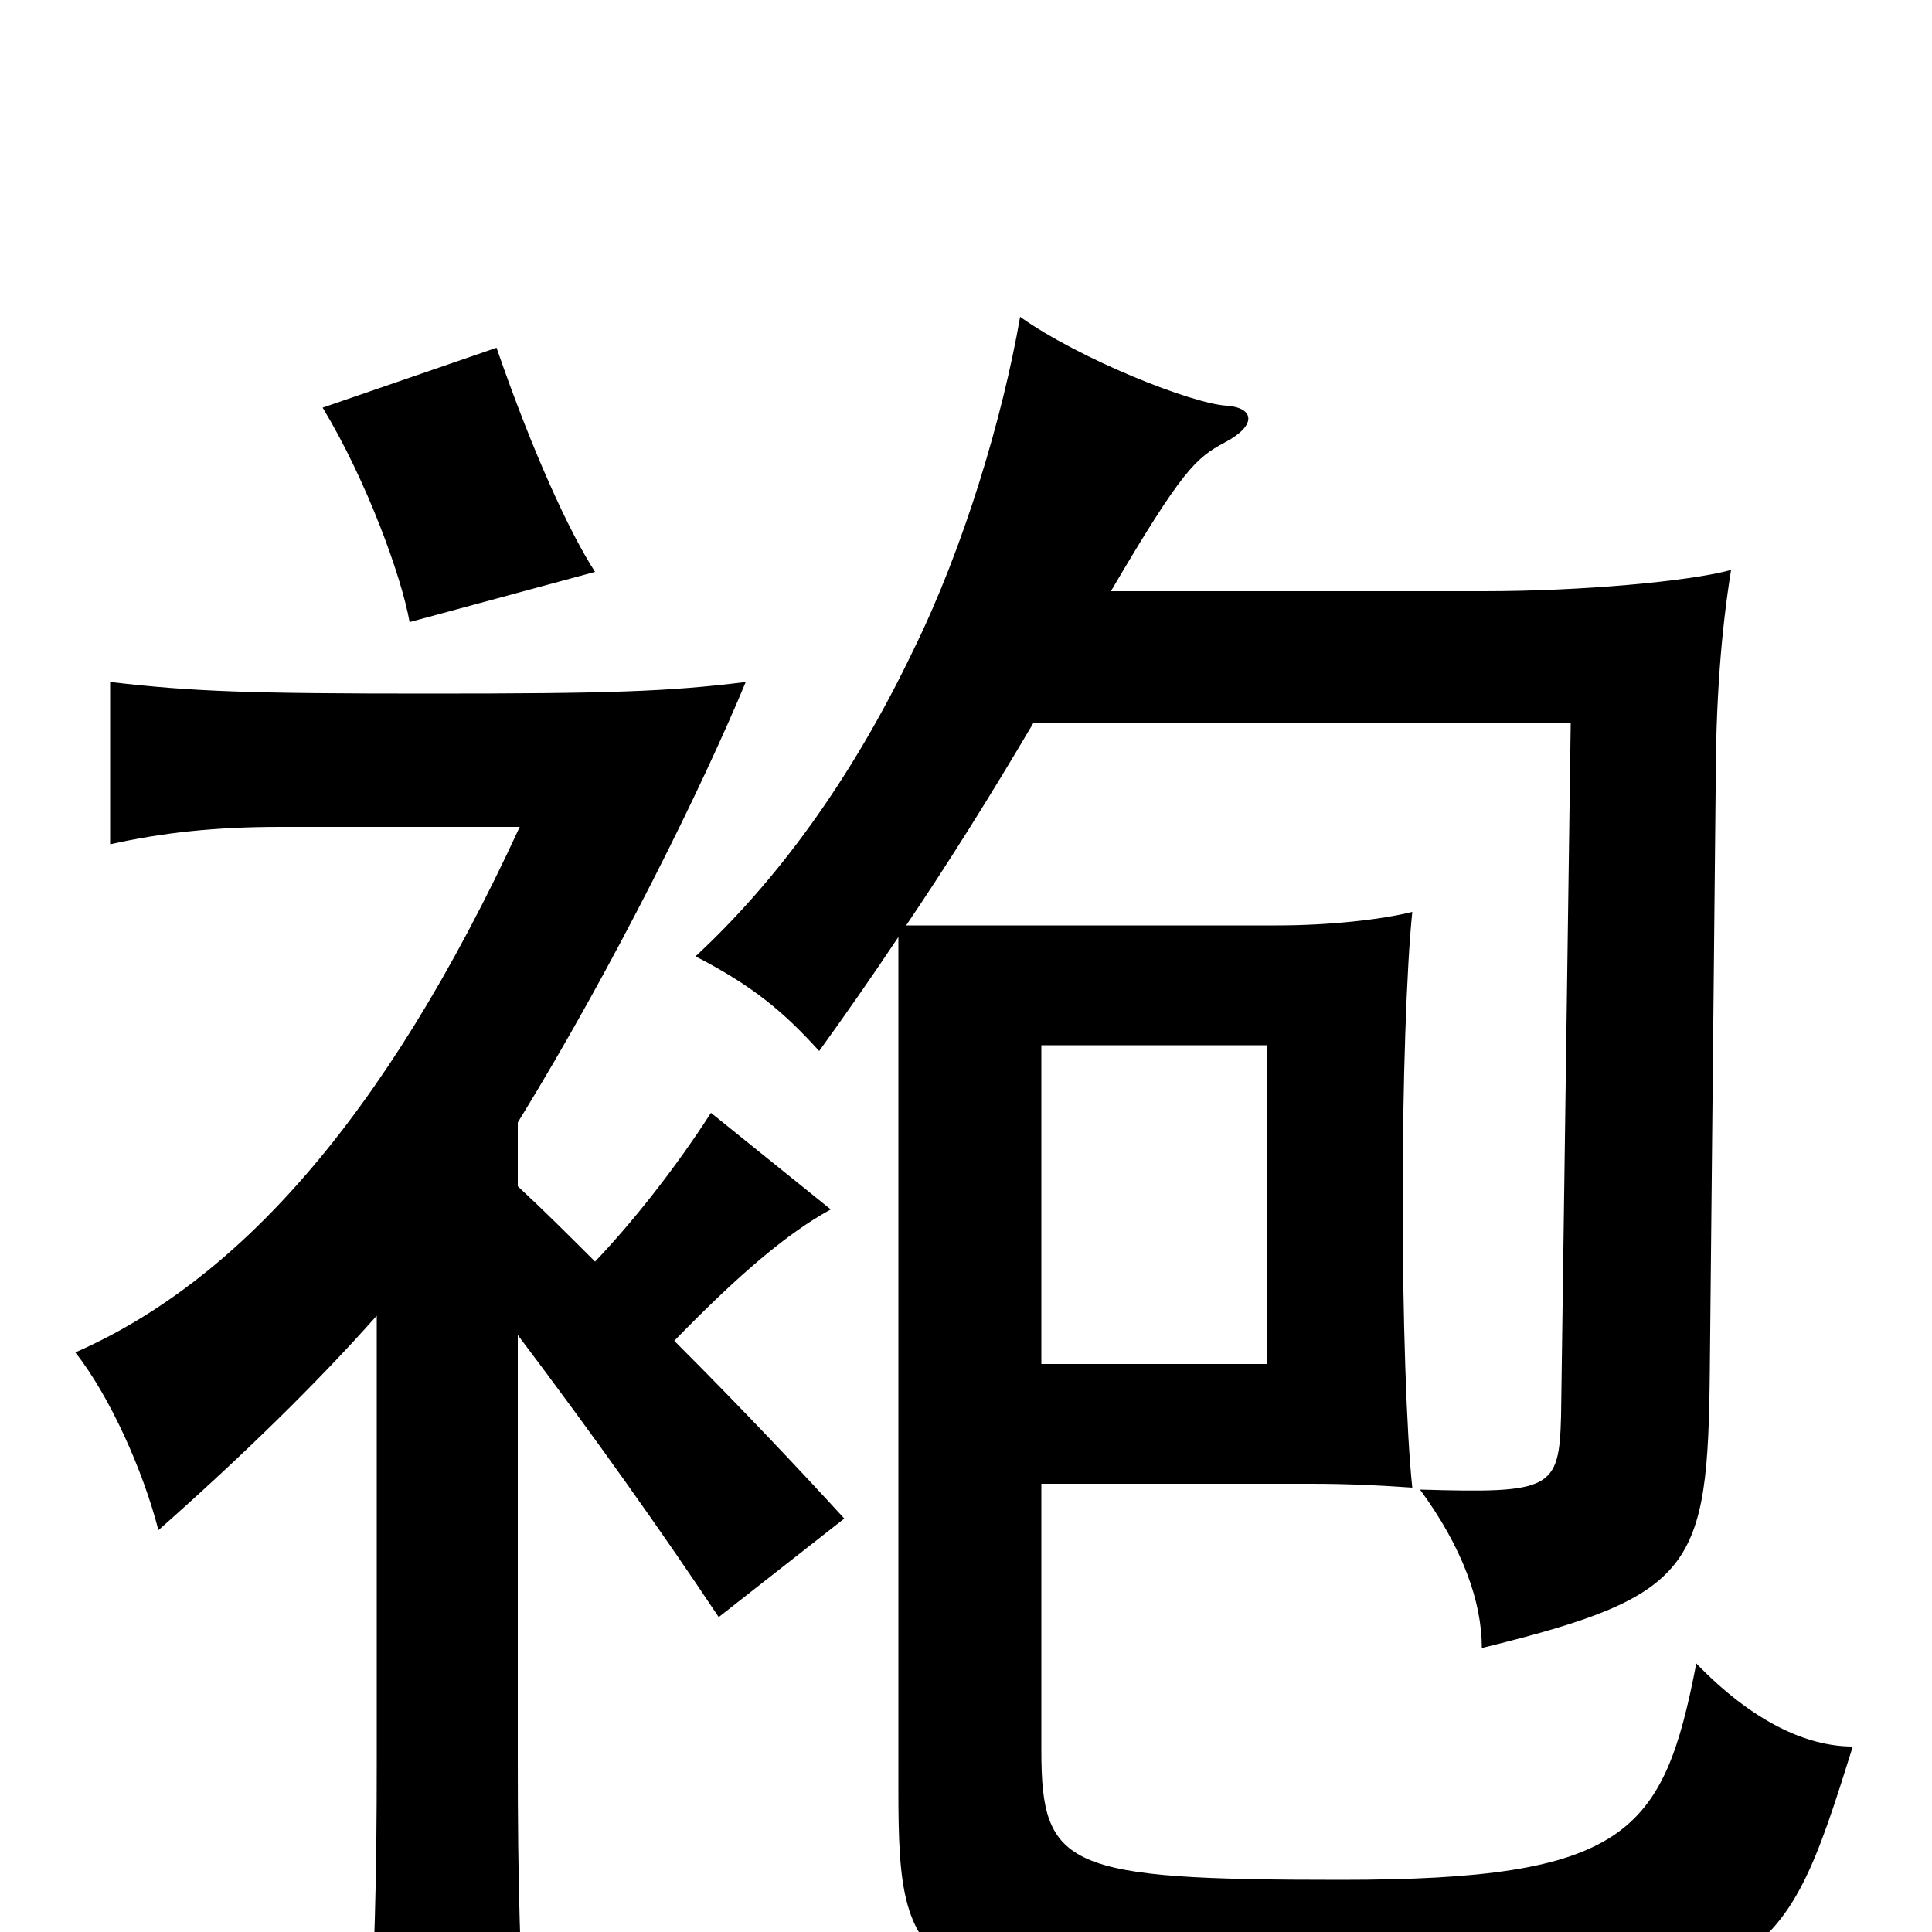 <svg xmlns="http://www.w3.org/2000/svg" viewBox="0 -1000 1000 1000">
	<path fill="#000000" d="M539 -459H656V-294H539ZM308 -704C295 -724 276 -765 257 -820L167 -789C190 -751 208 -701 212 -678ZM268 -309C308 -256 342 -208 372 -163L437 -214C416 -237 385 -270 349 -306C383 -341 408 -362 430 -374L368 -424C350 -396 328 -368 308 -347C295 -360 282 -373 268 -386V-419C319 -502 364 -594 386 -647C346 -642 315 -641 222 -641C129 -641 100 -642 57 -647V-563C84 -569 111 -572 145 -572H269C198 -418 121 -336 39 -300C57 -277 74 -239 82 -208C125 -246 164 -284 195 -319V-88C195 -28 194 15 190 76H273C269 17 268 -28 268 -88ZM575 -694C612 -757 619 -763 634 -771C651 -780 649 -789 635 -790C617 -791 559 -814 528 -836C519 -784 499 -717 473 -664C440 -595 401 -543 360 -505C389 -490 405 -477 424 -456C437 -474 451 -494 465 -515V-74C465 26 473 38 694 38C916 38 922 22 959 -96C935 -96 907 -109 878 -139C861 -51 842 -27 694 -27C552 -27 539 -33 539 -94V-232H679C699 -232 717 -231 731 -230C728 -258 726 -319 726 -379C726 -439 728 -499 731 -528C715 -524 688 -521 661 -521H469C490 -552 512 -587 535 -626H813L808 -267C807 -229 803 -227 735 -229C757 -199 767 -171 767 -147C877 -174 884 -188 885 -291L888 -591C888 -638 891 -674 896 -705C874 -699 818 -694 768 -694Z"/>
</svg>